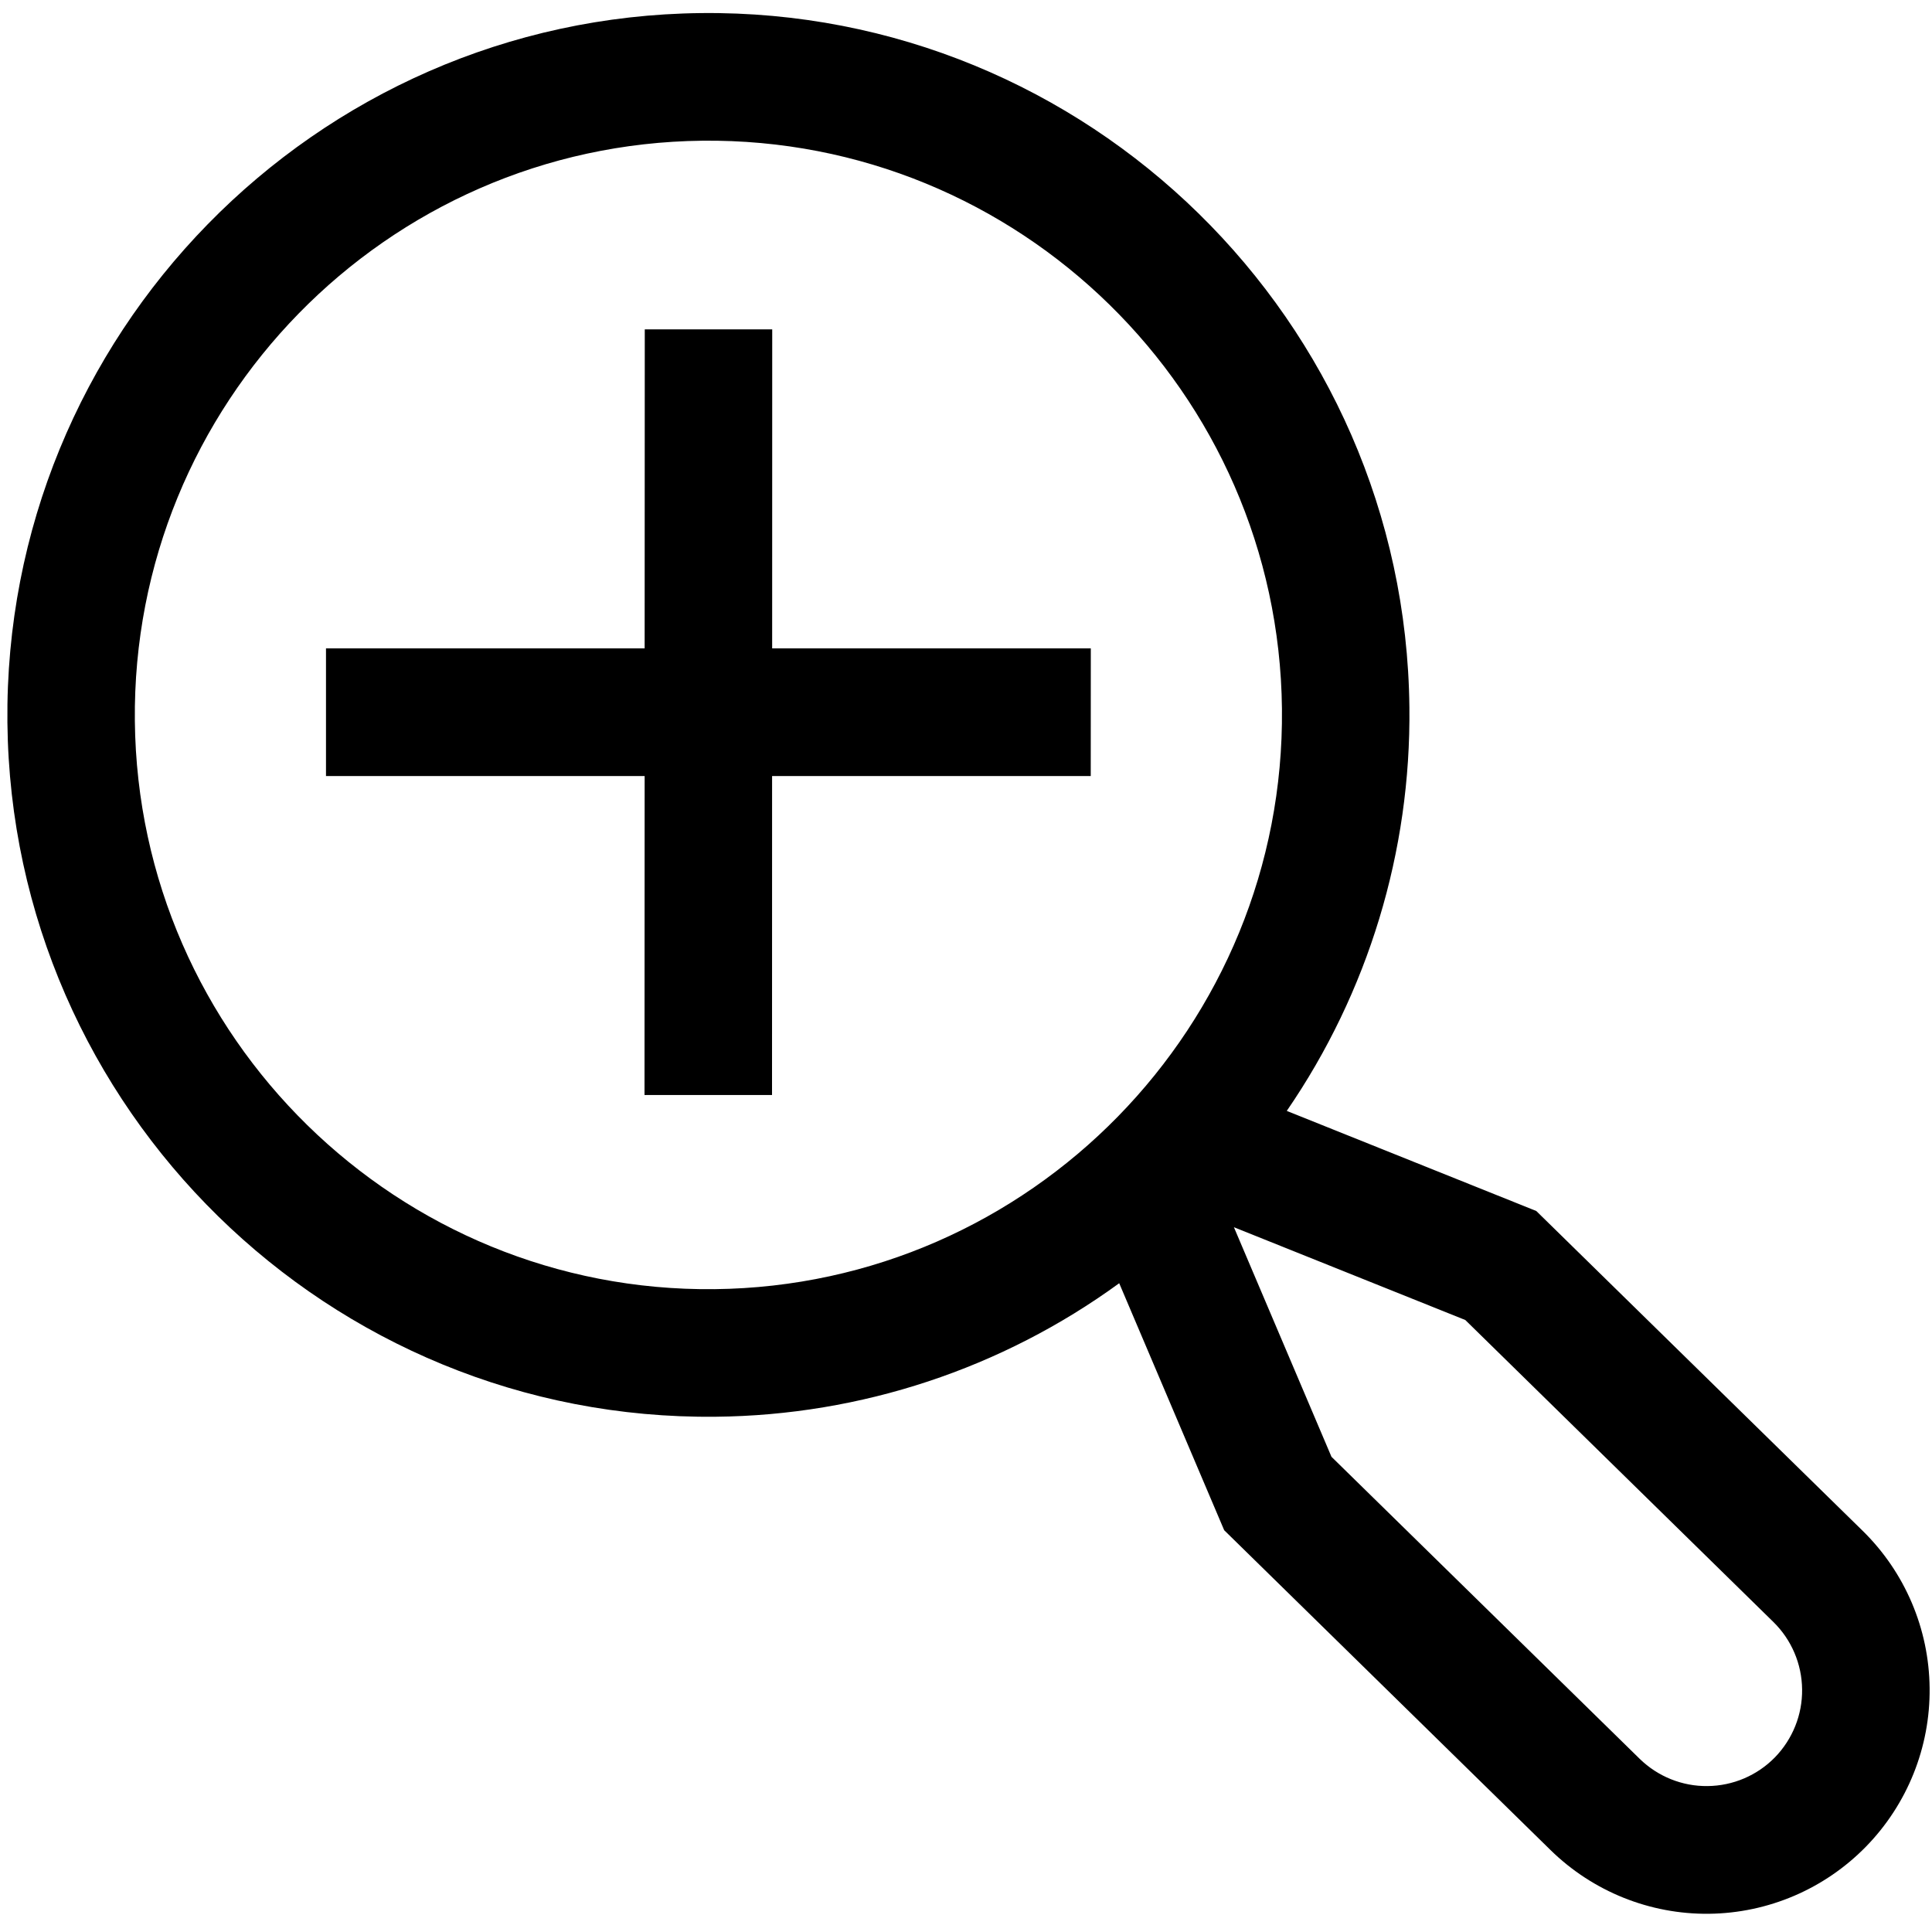 <svg width="30" height="30" viewBox="0 0 30 30" fill="none" xmlns="http://www.w3.org/2000/svg">
<path d="M11.991 5.114H10.012L10.01 10.068H5.062L5.062 12.05H10.01L10.008 17.003H11.988L11.989 12.05H16.937L16.938 10.068H11.99L11.991 5.114Z" fill="black"/>
<path d="M28.923 23.77L23.855 18.804L19.981 17.25C21.246 15.408 21.911 13.219 21.885 10.983C21.822 4.974 16.887 0.138 10.885 0.203C4.883 0.268 0.052 5.21 0.115 11.219C0.178 17.228 5.113 22.064 11.115 21.999C13.367 21.977 15.557 21.253 17.379 19.926L19.009 23.761L24.076 28.727C24.733 29.371 25.618 29.727 26.536 29.717C27.455 29.707 28.332 29.332 28.975 28.674C29.617 28.017 29.973 27.131 29.963 26.212C29.954 25.292 29.58 24.414 28.923 23.77ZM2.094 11.197C2.042 6.281 5.995 2.238 10.906 2.185C15.817 2.132 19.854 6.088 19.906 11.005C19.958 15.921 16.005 19.965 11.094 20.018C6.183 20.071 2.146 16.114 2.094 11.197ZM27.561 27.288C27.285 27.57 26.909 27.73 26.515 27.734C26.122 27.739 25.743 27.586 25.461 27.311L20.675 22.621L19.16 19.056L22.753 20.497L27.538 25.187C27.819 25.463 27.979 25.839 27.983 26.233C27.988 26.627 27.835 27.006 27.561 27.288Z" fill="black"/>
</svg>
